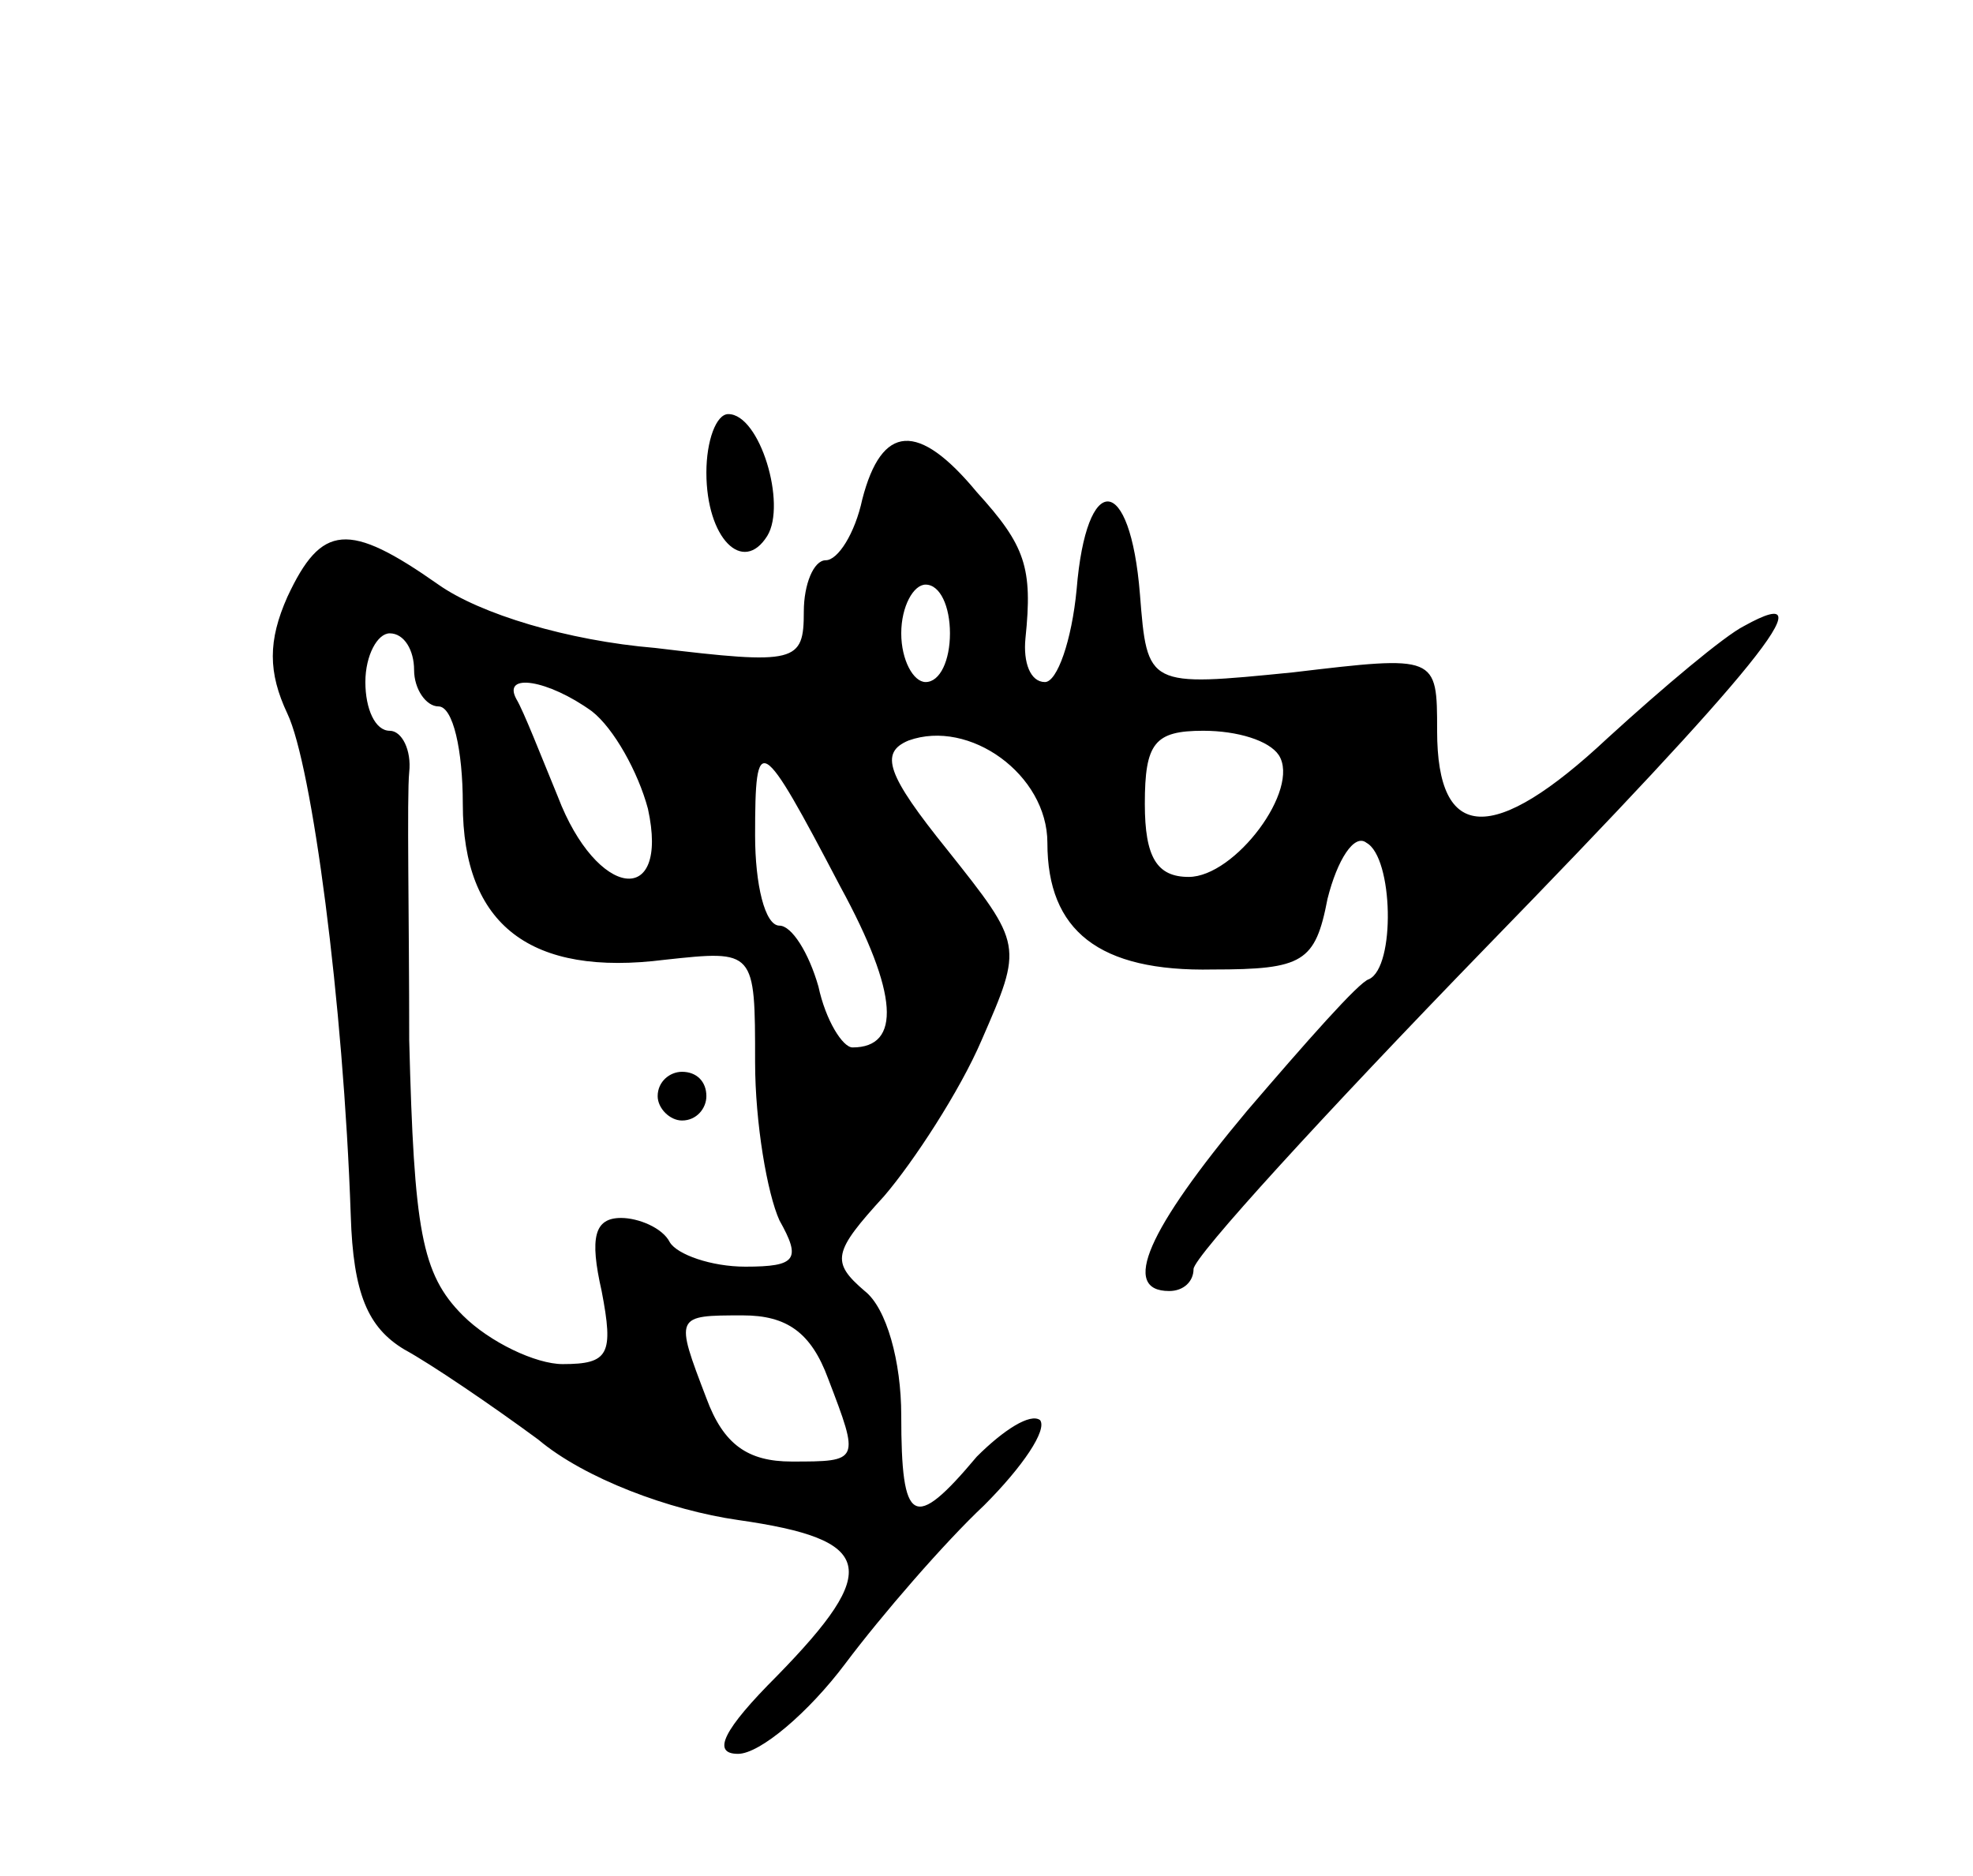 <svg version="1.0" xmlns="http://www.w3.org/2000/svg"
 width="81pt" height="77pt" viewBox="0 0 81 77"
 preserveAspectRatio="xMidYMid meet">
<g transform="translate(0,77) scale(0.1,-0.1)"
fill="#000000" stroke="none">
<path d="M290 576 c0 -27 15 -42 25 -26 8 13 -3 50 -16 50 -5 0 -9 -11 -9 -24z"/>
<path d="M354 565 c-3 -14 -10 -25 -15 -25 -5 0 -9 -10 -9 -21 0 -21 -3 -22
-61 -15 -36 3 -72 14 -89 26 -37 26 -48 25 -62 -5 -8 -18 -8 -31 0 -48 10 -21
23 -118 26 -206 1 -32 7 -46 22 -55 11 -6 36 -23 55 -37 19 -16 54 -29 82 -33
56 -8 59 -20 16 -64 -22 -22 -27 -32 -16 -32 9 0 29 17 44 37 15 20 41 50 57
65 16 16 26 31 23 35 -4 3 -15 -4 -26 -15 -26 -31 -31 -28 -31 17 0 22 -6 44
-15 51 -14 12 -13 16 8 39 12 14 31 43 40 64 17 39 17 39 -14 78 -25 31 -28
40 -16 45 25 9 57 -14 57 -42 0 -36 21 -53 68 -52 37 0 42 3 47 29 4 16 11 27
16 23 11 -6 12 -51 1 -56 -4 -1 -26 -26 -50 -54 -41 -49 -52 -74 -32 -74 6 0
10 4 10 9 0 5 54 64 120 132 110 113 142 152 106 132 -8 -4 -33 -25 -56 -46
-47 -44 -70 -43 -70 3 0 31 0 31 -59 24 -60 -6 -60 -6 -63 32 -4 50 -22 51
-26 2 -2 -21 -8 -38 -13 -38 -6 0 -9 8 -8 18 3 29 0 38 -20 60 -24 29 -39 28
-47 -3z m36 -55 c0 -11 -4 -20 -10 -20 -5 0 -10 9 -10 20 0 11 5 20 10 20 6 0
10 -9 10 -20z m-220 -15 c0 -8 5 -15 10 -15 6 0 10 -18 10 -40 0 -50 28 -71
83 -64 37 4 37 4 37 -42 0 -25 5 -54 10 -65 9 -16 7 -19 -14 -19 -14 0 -28 5
-31 10 -3 6 -13 10 -20 10 -11 0 -13 -8 -8 -30 5 -26 3 -30 -16 -30 -11 0 -30
9 -41 20 -17 17 -20 35 -22 113 0 50 -1 100 0 110 1 9 -3 17 -8 17 -6 0 -10 9
-10 20 0 11 5 20 10 20 6 0 10 -7 10 -15z m73 -17 c9 -7 19 -25 23 -40 9 -41
-21 -37 -37 5 -7 17 -14 35 -17 40 -6 11 13 8 31 -5z m282 -18 c9 -14 -18 -50
-37 -50 -13 0 -18 8 -18 30 0 25 4 30 24 30 14 0 27 -4 31 -10z m-180 -54 c24
-44 25 -66 5 -66 -4 0 -11 11 -14 25 -4 14 -11 25 -16 25 -6 0 -10 17 -10 37
0 43 2 42 35 -21z m-5 -202 c13 -34 13 -34 -15 -34 -18 0 -28 7 -35 26 -13 34
-13 34 15 34 18 0 28 -7 35 -26z"/>
<path d="M270 320 c0 -5 5 -10 10 -10 6 0 10 5 10 10 0 6 -4 10 -10 10 -5 0
-10 -4 -10 -10z"/>
</g>
</svg>
